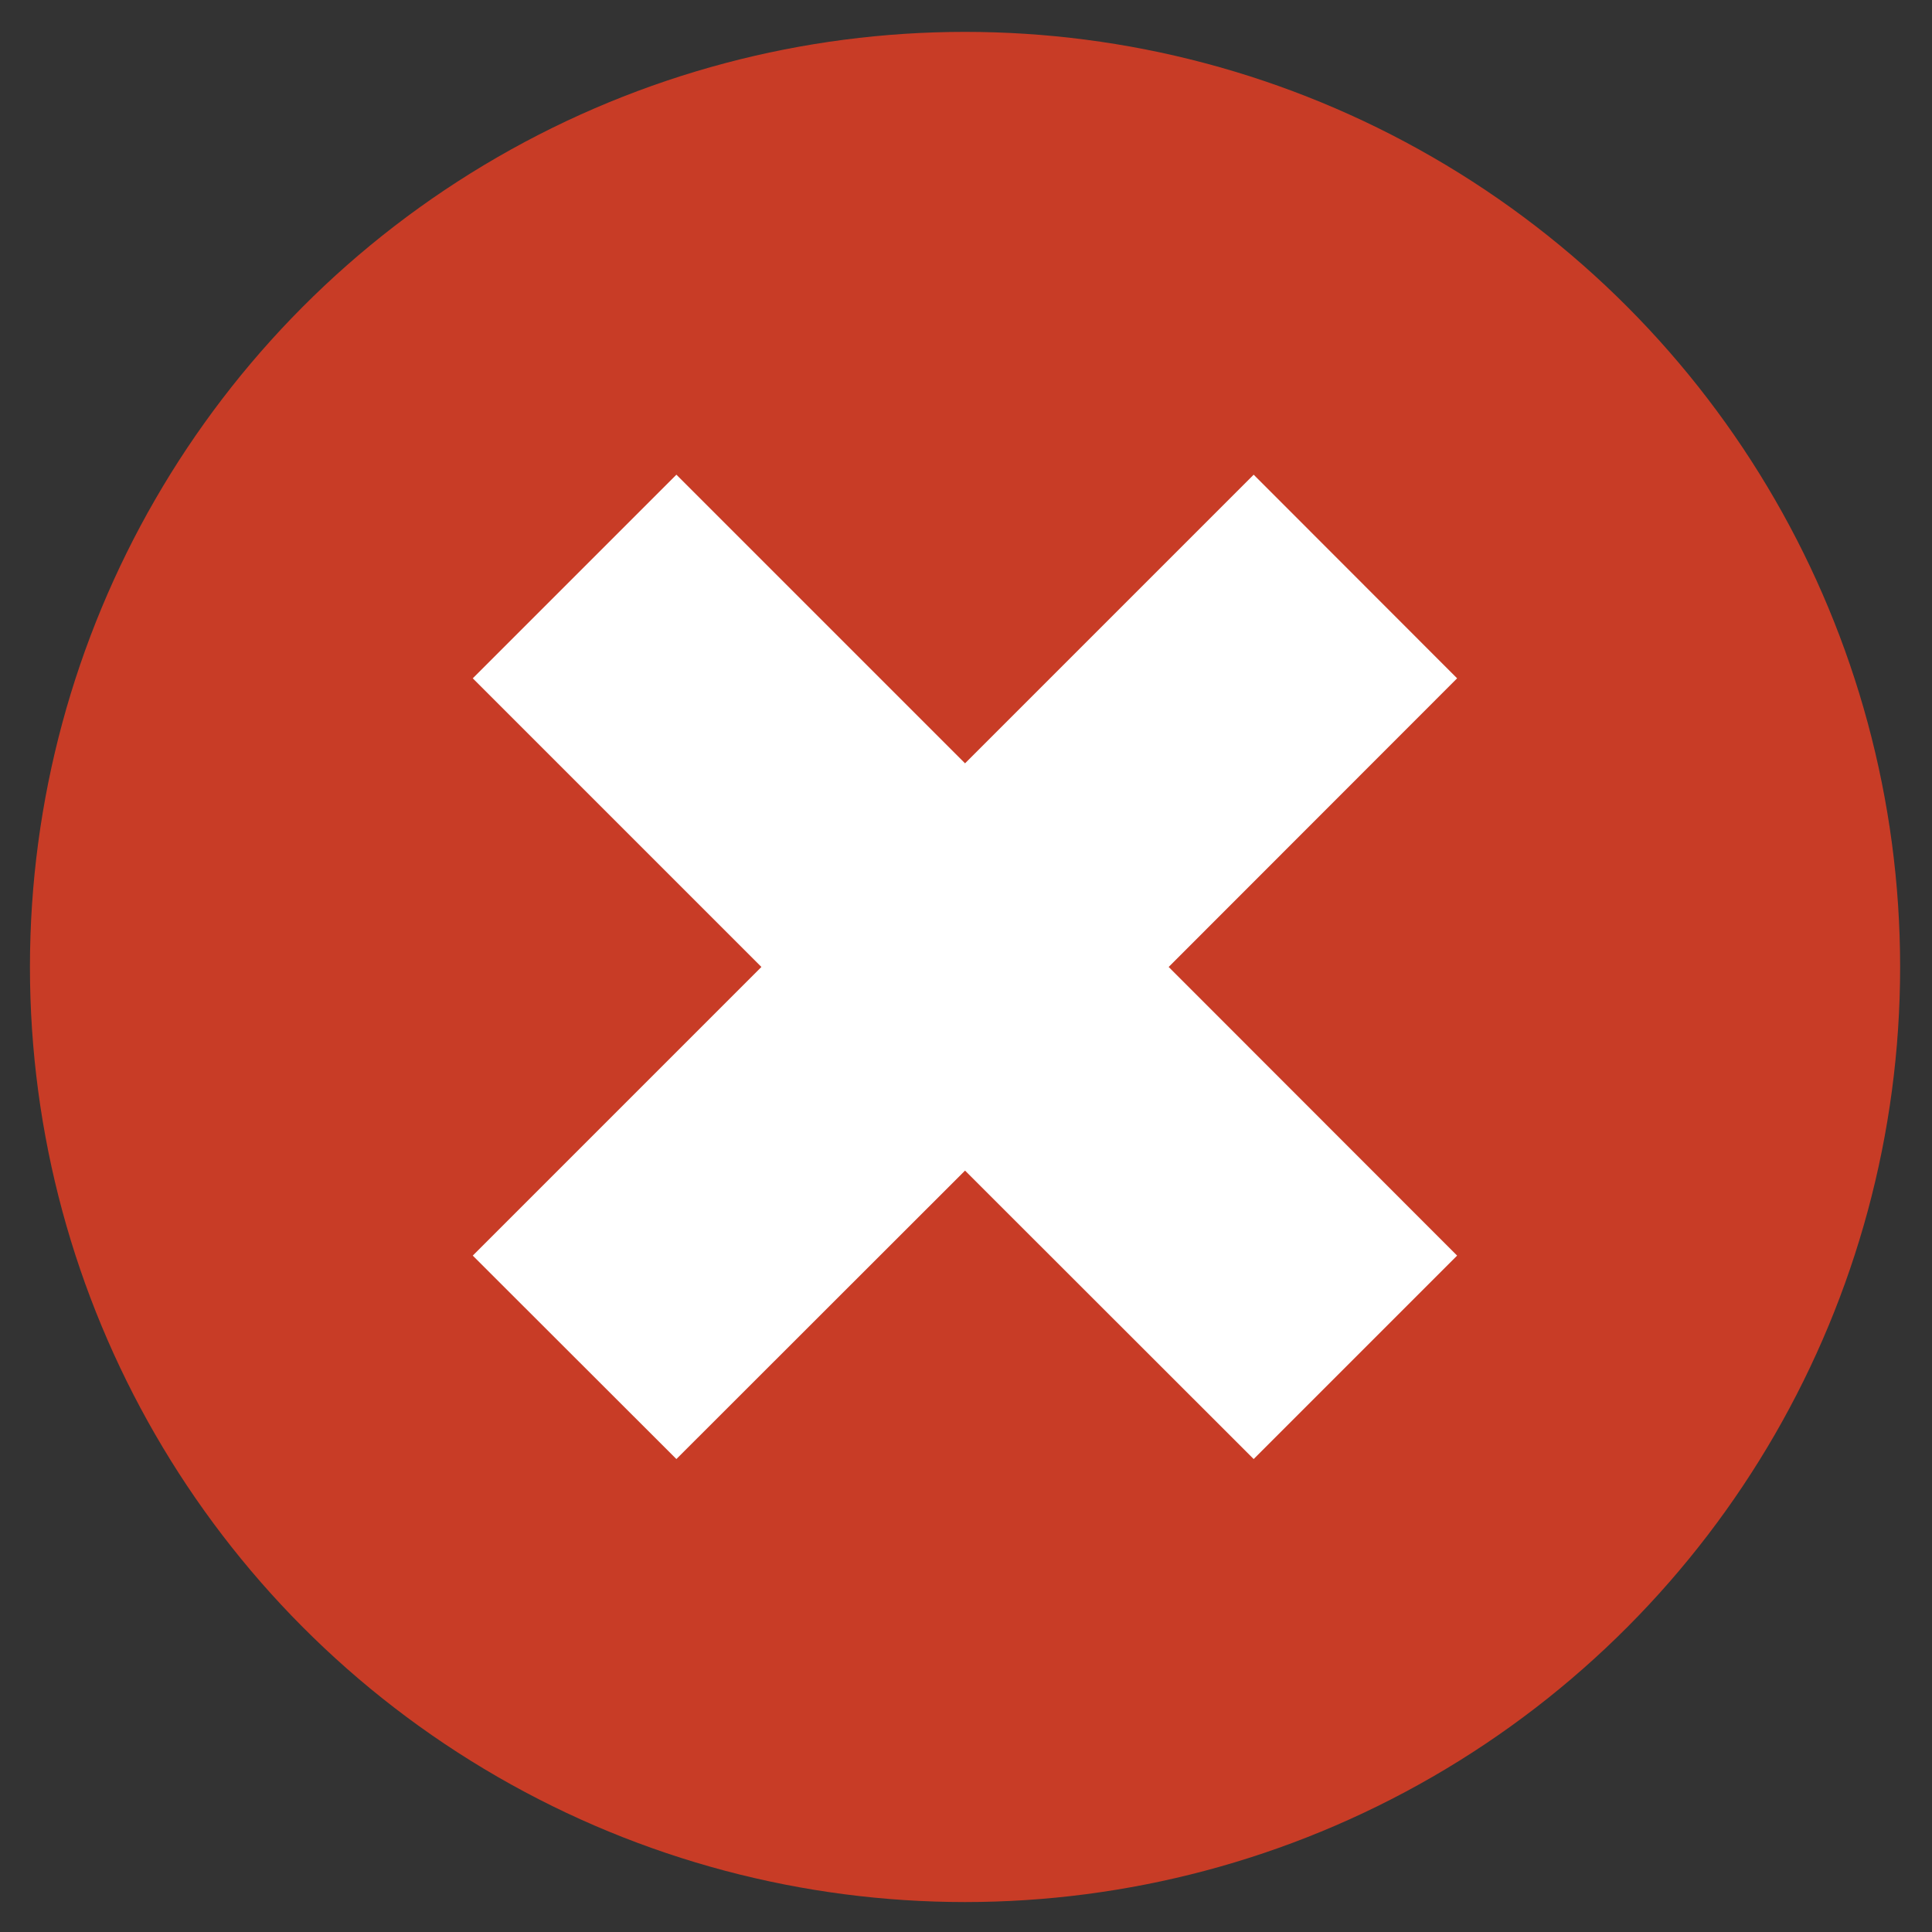 <?xml version="1.0" encoding="utf-8"?>
<!-- Generator: Adobe Illustrator 25.2.1, SVG Export Plug-In . SVG Version: 6.00 Build 0)  -->
<svg version="1.1" id="Layer_1" xmlns="http://www.w3.org/2000/svg" xmlns:xlink="http://www.w3.org/1999/xlink" x="0px" y="0px"
	 viewBox="0 0 100 100" style="enable-background:new 0 0 100 100;" xml:space="preserve">
<rect x="0" y="0" width="100" height="100" fill="#333333" stroke="none"/>
<style type="text/css">
	.st0{opacity:0.8;fill:#ED3F24;}
	.st1{fill:#FFFFFF;}
</style>
<g>
	<circle class="st0" cx="49.95" cy="50.05" r="48.4"/>
	<polygon class="st1" points="75.42,64.99 60.49,50.05 75.42,35.11 64.89,24.57 49.95,39.51 35.01,24.57 24.47,35.11 39.41,50.05 
		24.47,64.99 35.01,75.52 49.95,60.59 64.89,75.52 	"/>
</g>
</svg>
